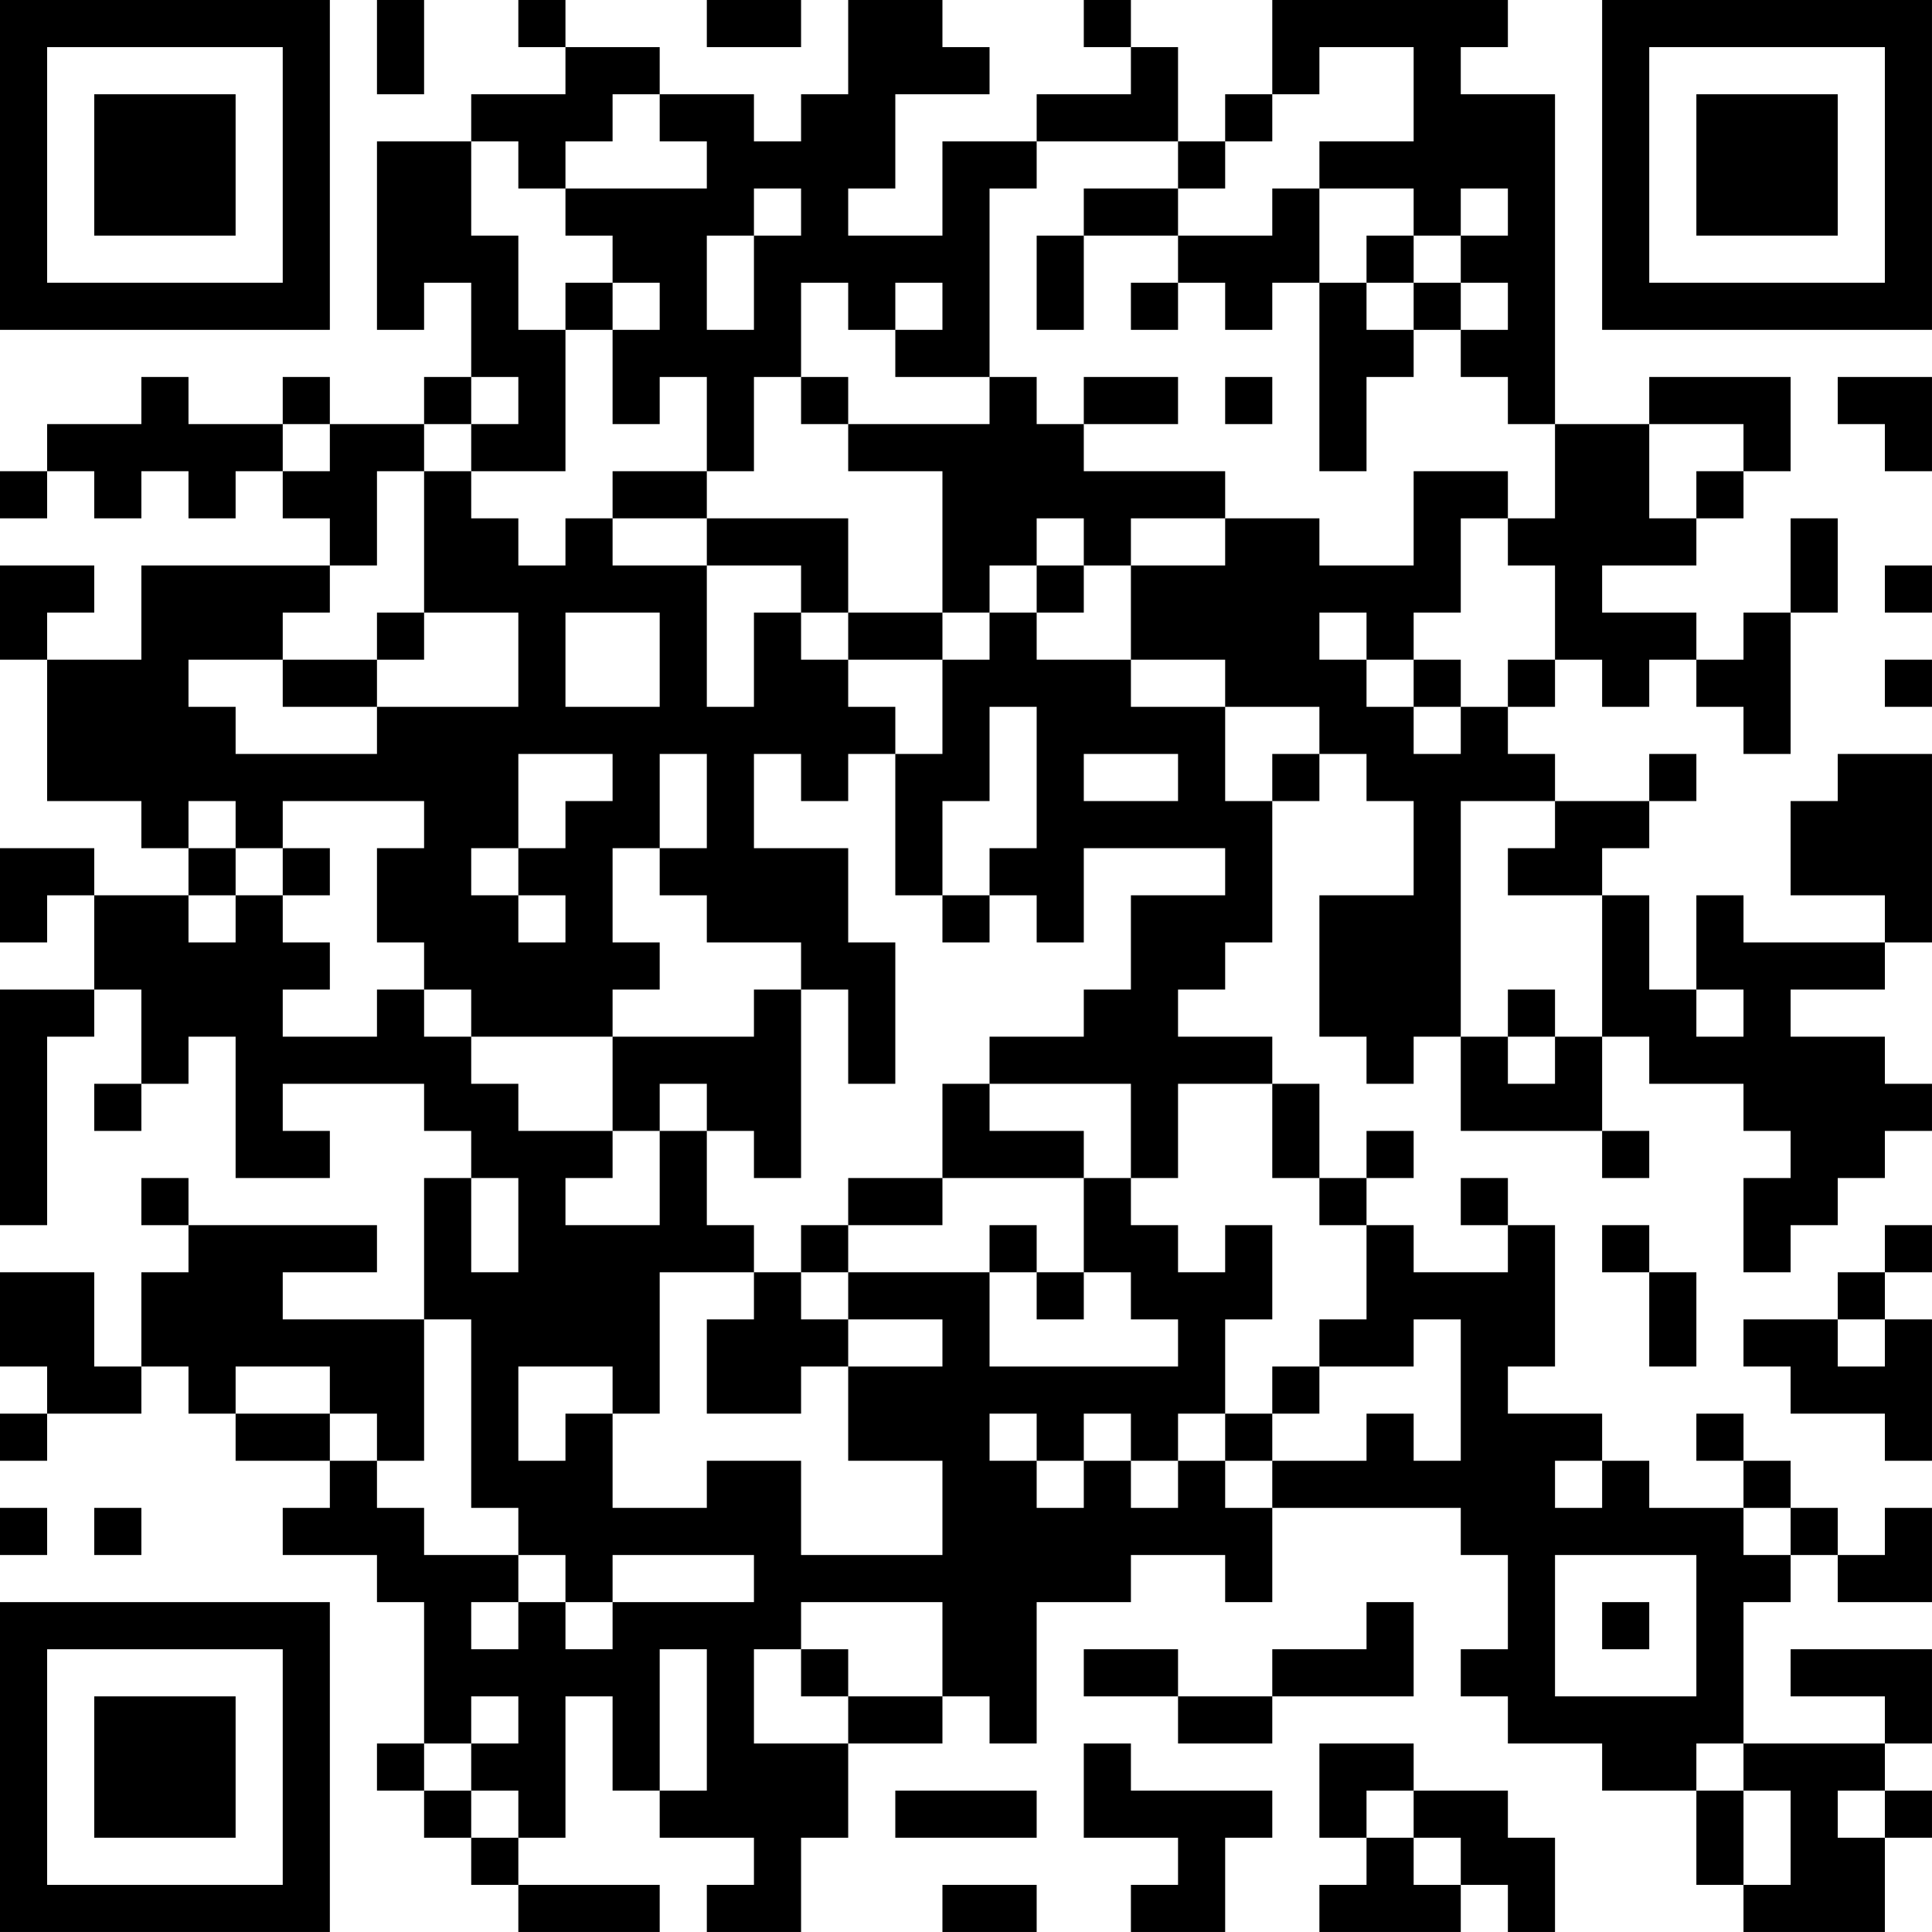 <?xml version="1.0" encoding="UTF-8"?>
<svg xmlns="http://www.w3.org/2000/svg" version="1.1" width="200" height="200" viewBox="0 0 200 200"><rect x="0" y="0" width="200" height="200" fill="#ffffff"/><g transform="scale(4.878)"><g transform="translate(0,0)"><path fill-rule="evenodd" d="M8 0L8 2L9 2L9 0ZM11 0L11 1L12 1L12 2L10 2L10 3L8 3L8 7L9 7L9 6L10 6L10 8L9 8L9 9L7 9L7 8L6 8L6 9L4 9L4 8L3 8L3 9L1 9L1 10L0 10L0 11L1 11L1 10L2 10L2 11L3 11L3 10L4 10L4 11L5 11L5 10L6 10L6 11L7 11L7 12L3 12L3 14L1 14L1 13L2 13L2 12L0 12L0 14L1 14L1 17L3 17L3 18L4 18L4 19L2 19L2 18L0 18L0 20L1 20L1 19L2 19L2 21L0 21L0 26L1 26L1 22L2 22L2 21L3 21L3 23L2 23L2 24L3 24L3 23L4 23L4 22L5 22L5 25L7 25L7 24L6 24L6 23L9 23L9 24L10 24L10 25L9 25L9 28L6 28L6 27L8 27L8 26L4 26L4 25L3 25L3 26L4 26L4 27L3 27L3 29L2 29L2 27L0 27L0 29L1 29L1 30L0 30L0 31L1 31L1 30L3 30L3 29L4 29L4 30L5 30L5 31L7 31L7 32L6 32L6 33L8 33L8 34L9 34L9 37L8 37L8 38L9 38L9 39L10 39L10 40L11 40L11 41L14 41L14 40L11 40L11 39L12 39L12 36L13 36L13 38L14 38L14 39L16 39L16 40L15 40L15 41L17 41L17 39L18 39L18 37L20 37L20 36L21 36L21 37L22 37L22 34L24 34L24 33L26 33L26 34L27 34L27 32L31 32L31 33L32 33L32 35L31 35L31 36L32 36L32 37L34 37L34 38L36 38L36 40L37 40L37 41L40 41L40 39L41 39L41 38L40 38L40 37L41 37L41 35L38 35L38 36L40 36L40 37L37 37L37 34L38 34L38 33L39 33L39 34L41 34L41 32L40 32L40 33L39 33L39 32L38 32L38 31L37 31L37 30L36 30L36 31L37 31L37 32L35 32L35 31L34 31L34 30L32 30L32 29L33 29L33 26L32 26L32 25L31 25L31 26L32 26L32 27L30 27L30 26L29 26L29 25L30 25L30 24L29 24L29 25L28 25L28 23L27 23L27 22L25 22L25 21L26 21L26 20L27 20L27 17L28 17L28 16L29 16L29 17L30 17L30 19L28 19L28 22L29 22L29 23L30 23L30 22L31 22L31 24L34 24L34 25L35 25L35 24L34 24L34 22L35 22L35 23L37 23L37 24L38 24L38 25L37 25L37 27L38 27L38 26L39 26L39 25L40 25L40 24L41 24L41 23L40 23L40 22L38 22L38 21L40 21L40 20L41 20L41 16L39 16L39 17L38 17L38 19L40 19L40 20L37 20L37 19L36 19L36 21L35 21L35 19L34 19L34 18L35 18L35 17L36 17L36 16L35 16L35 17L33 17L33 16L32 16L32 15L33 15L33 14L34 14L34 15L35 15L35 14L36 14L36 15L37 15L37 16L38 16L38 13L39 13L39 11L38 11L38 13L37 13L37 14L36 14L36 13L34 13L34 12L36 12L36 11L37 11L37 10L38 10L38 8L35 8L35 9L33 9L33 2L31 2L31 1L32 1L32 0L27 0L27 2L26 2L26 3L25 3L25 1L24 1L24 0L23 0L23 1L24 1L24 2L22 2L22 3L20 3L20 5L18 5L18 4L19 4L19 2L21 2L21 1L20 1L20 0L18 0L18 2L17 2L17 3L16 3L16 2L14 2L14 1L12 1L12 0ZM15 0L15 1L17 1L17 0ZM28 1L28 2L27 2L27 3L26 3L26 4L25 4L25 3L22 3L22 4L21 4L21 8L19 8L19 7L20 7L20 6L19 6L19 7L18 7L18 6L17 6L17 8L16 8L16 10L15 10L15 8L14 8L14 9L13 9L13 7L14 7L14 6L13 6L13 5L12 5L12 4L15 4L15 3L14 3L14 2L13 2L13 3L12 3L12 4L11 4L11 3L10 3L10 5L11 5L11 7L12 7L12 10L10 10L10 9L11 9L11 8L10 8L10 9L9 9L9 10L8 10L8 12L7 12L7 13L6 13L6 14L4 14L4 15L5 15L5 16L8 16L8 15L11 15L11 13L9 13L9 10L10 10L10 11L11 11L11 12L12 12L12 11L13 11L13 12L15 12L15 15L16 15L16 13L17 13L17 14L18 14L18 15L19 15L19 16L18 16L18 17L17 17L17 16L16 16L16 18L18 18L18 20L19 20L19 23L18 23L18 21L17 21L17 20L15 20L15 19L14 19L14 18L15 18L15 16L14 16L14 18L13 18L13 20L14 20L14 21L13 21L13 22L10 22L10 21L9 21L9 20L8 20L8 18L9 18L9 17L6 17L6 18L5 18L5 17L4 17L4 18L5 18L5 19L4 19L4 20L5 20L5 19L6 19L6 20L7 20L7 21L6 21L6 22L8 22L8 21L9 21L9 22L10 22L10 23L11 23L11 24L13 24L13 25L12 25L12 26L14 26L14 24L15 24L15 26L16 26L16 27L14 27L14 30L13 30L13 29L11 29L11 31L12 31L12 30L13 30L13 32L15 32L15 31L17 31L17 33L20 33L20 31L18 31L18 29L20 29L20 28L18 28L18 27L21 27L21 29L25 29L25 28L24 28L24 27L23 27L23 25L24 25L24 26L25 26L25 27L26 27L26 26L27 26L27 28L26 28L26 30L25 30L25 31L24 31L24 30L23 30L23 31L22 31L22 30L21 30L21 31L22 31L22 32L23 32L23 31L24 31L24 32L25 32L25 31L26 31L26 32L27 32L27 31L29 31L29 30L30 30L30 31L31 31L31 28L30 28L30 29L28 29L28 28L29 28L29 26L28 26L28 25L27 25L27 23L25 23L25 25L24 25L24 23L21 23L21 22L23 22L23 21L24 21L24 19L26 19L26 18L23 18L23 20L22 20L22 19L21 19L21 18L22 18L22 15L21 15L21 17L20 17L20 19L19 19L19 16L20 16L20 14L21 14L21 13L22 13L22 14L24 14L24 15L26 15L26 17L27 17L27 16L28 16L28 15L26 15L26 14L24 14L24 12L26 12L26 11L28 11L28 12L30 12L30 10L32 10L32 11L31 11L31 13L30 13L30 14L29 14L29 13L28 13L28 14L29 14L29 15L30 15L30 16L31 16L31 15L32 15L32 14L33 14L33 12L32 12L32 11L33 11L33 9L32 9L32 8L31 8L31 7L32 7L32 6L31 6L31 5L32 5L32 4L31 4L31 5L30 5L30 4L28 4L28 3L30 3L30 1ZM16 4L16 5L15 5L15 7L16 7L16 5L17 5L17 4ZM23 4L23 5L22 5L22 7L23 7L23 5L25 5L25 6L24 6L24 7L25 7L25 6L26 6L26 7L27 7L27 6L28 6L28 10L29 10L29 8L30 8L30 7L31 7L31 6L30 6L30 5L29 5L29 6L28 6L28 4L27 4L27 5L25 5L25 4ZM12 6L12 7L13 7L13 6ZM29 6L29 7L30 7L30 6ZM17 8L17 9L18 9L18 10L20 10L20 13L18 13L18 11L15 11L15 10L13 10L13 11L15 11L15 12L17 12L17 13L18 13L18 14L20 14L20 13L21 13L21 12L22 12L22 13L23 13L23 12L24 12L24 11L26 11L26 10L23 10L23 9L25 9L25 8L23 8L23 9L22 9L22 8L21 8L21 9L18 9L18 8ZM26 8L26 9L27 9L27 8ZM39 8L39 9L40 9L40 10L41 10L41 8ZM6 9L6 10L7 10L7 9ZM35 9L35 11L36 11L36 10L37 10L37 9ZM22 11L22 12L23 12L23 11ZM40 12L40 13L41 13L41 12ZM8 13L8 14L6 14L6 15L8 15L8 14L9 14L9 13ZM12 13L12 15L14 15L14 13ZM30 14L30 15L31 15L31 14ZM40 14L40 15L41 15L41 14ZM11 16L11 18L10 18L10 19L11 19L11 20L12 20L12 19L11 19L11 18L12 18L12 17L13 17L13 16ZM23 16L23 17L25 17L25 16ZM31 17L31 22L32 22L32 23L33 23L33 22L34 22L34 19L32 19L32 18L33 18L33 17ZM6 18L6 19L7 19L7 18ZM20 19L20 20L21 20L21 19ZM16 21L16 22L13 22L13 24L14 24L14 23L15 23L15 24L16 24L16 25L17 25L17 21ZM32 21L32 22L33 22L33 21ZM36 21L36 22L37 22L37 21ZM20 23L20 25L18 25L18 26L17 26L17 27L16 27L16 28L15 28L15 30L17 30L17 29L18 29L18 28L17 28L17 27L18 27L18 26L20 26L20 25L23 25L23 24L21 24L21 23ZM10 25L10 27L11 27L11 25ZM21 26L21 27L22 27L22 28L23 28L23 27L22 27L22 26ZM34 26L34 27L35 27L35 29L36 29L36 27L35 27L35 26ZM40 26L40 27L39 27L39 28L37 28L37 29L38 29L38 30L40 30L40 31L41 31L41 28L40 28L40 27L41 27L41 26ZM9 28L9 31L8 31L8 30L7 30L7 29L5 29L5 30L7 30L7 31L8 31L8 32L9 32L9 33L11 33L11 34L10 34L10 35L11 35L11 34L12 34L12 35L13 35L13 34L16 34L16 33L13 33L13 34L12 34L12 33L11 33L11 32L10 32L10 28ZM39 28L39 29L40 29L40 28ZM27 29L27 30L26 30L26 31L27 31L27 30L28 30L28 29ZM33 31L33 32L34 32L34 31ZM0 32L0 33L1 33L1 32ZM2 32L2 33L3 33L3 32ZM37 32L37 33L38 33L38 32ZM33 33L33 36L36 36L36 33ZM17 34L17 35L16 35L16 37L18 37L18 36L20 36L20 34ZM29 34L29 35L27 35L27 36L25 36L25 35L23 35L23 36L25 36L25 37L27 37L27 36L30 36L30 34ZM34 34L34 35L35 35L35 34ZM14 35L14 38L15 38L15 35ZM17 35L17 36L18 36L18 35ZM10 36L10 37L9 37L9 38L10 38L10 39L11 39L11 38L10 38L10 37L11 37L11 36ZM23 37L23 39L25 39L25 40L24 40L24 41L26 41L26 39L27 39L27 38L24 38L24 37ZM28 37L28 39L29 39L29 40L28 40L28 41L31 41L31 40L32 40L32 41L33 41L33 39L32 39L32 38L30 38L30 37ZM36 37L36 38L37 38L37 40L38 40L38 38L37 38L37 37ZM19 38L19 39L22 39L22 38ZM29 38L29 39L30 39L30 40L31 40L31 39L30 39L30 38ZM39 38L39 39L40 39L40 38ZM20 40L20 41L22 41L22 40ZM0 0L0 7L7 7L7 0ZM1 1L1 6L6 6L6 1ZM2 2L2 5L5 5L5 2ZM34 0L34 7L41 7L41 0ZM35 1L35 6L40 6L40 1ZM36 2L36 5L39 5L39 2ZM0 34L0 41L7 41L7 34ZM1 35L1 40L6 40L6 35ZM2 36L2 39L5 39L5 36Z" fill="#000000"/></g></g></svg>
